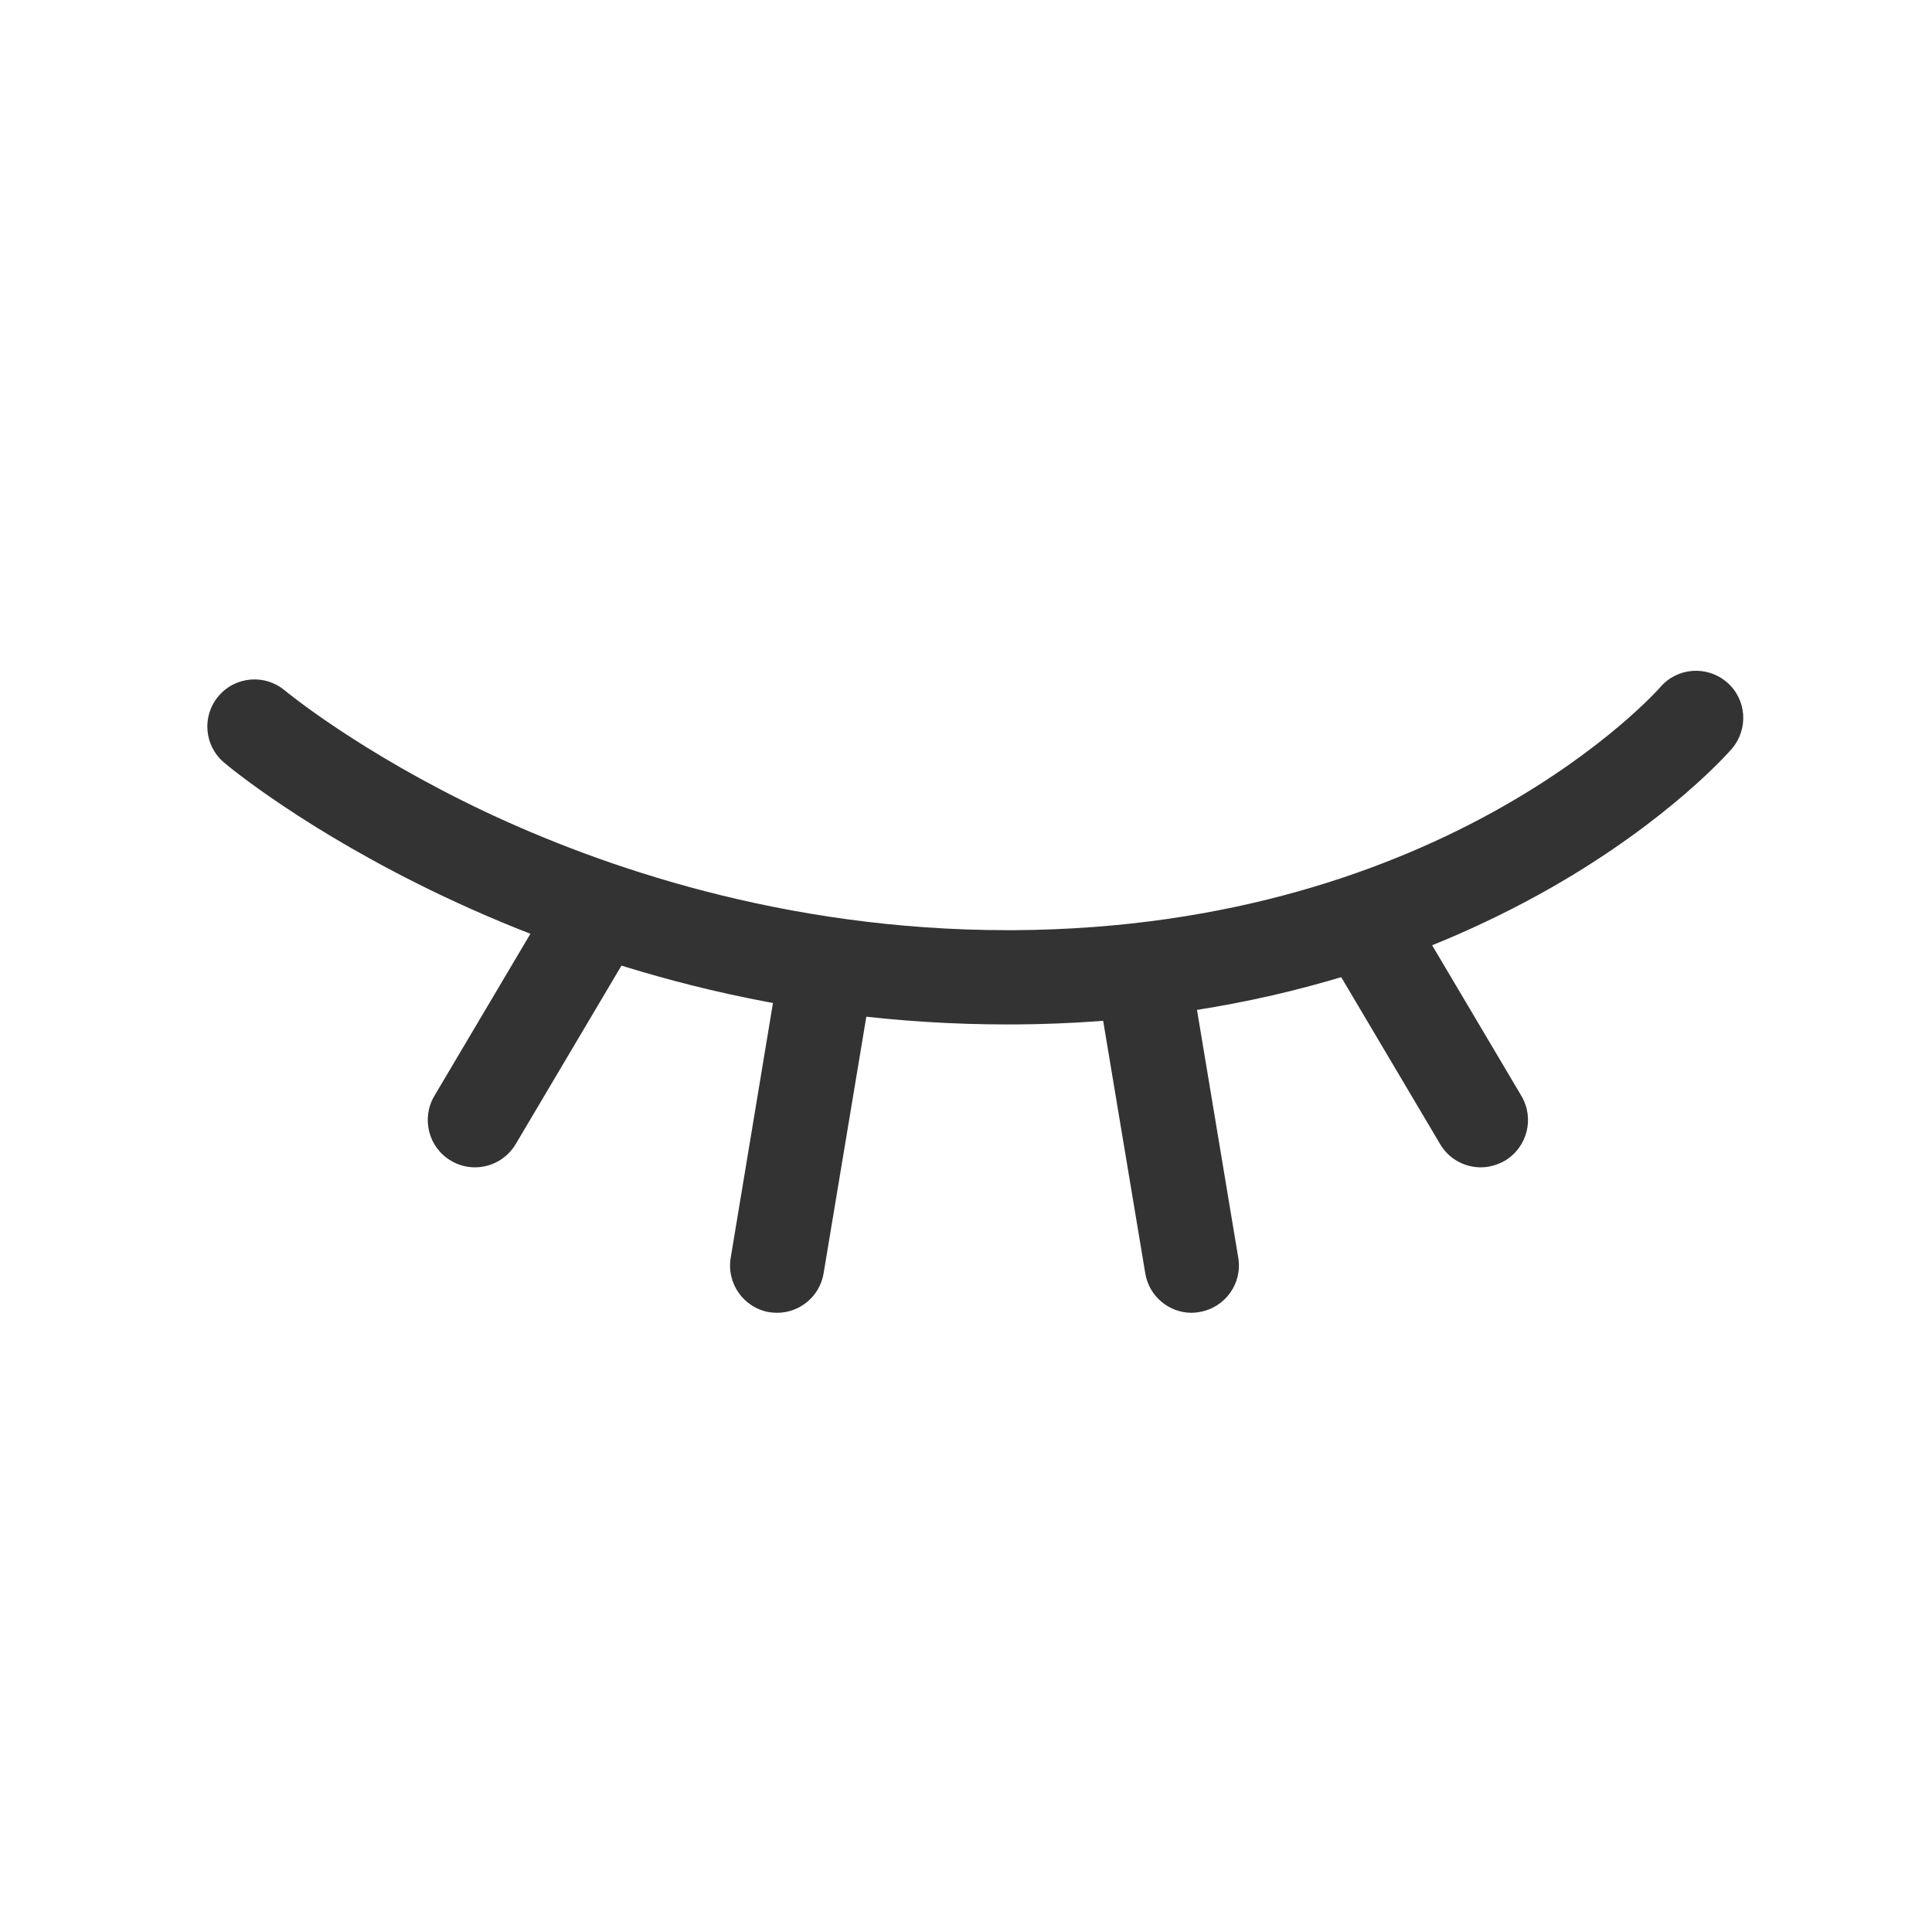 <svg width="24" height="24" viewBox="0 0 24 24" fill="none" xmlns="http://www.w3.org/2000/svg">
<path d="M12.511 12.726C11.191 12.726 9.869 12.562 8.58 12.237C7.523 11.97 6.483 11.597 5.491 11.126C3.794 10.319 2.824 9.509 2.784 9.473C2.536 9.265 2.505 8.895 2.714 8.648C2.923 8.4 3.293 8.37 3.539 8.578C3.565 8.599 4.474 9.349 6.03 10.085C7.458 10.758 9.731 11.555 12.513 11.555H12.607C17.991 11.52 20.599 8.566 20.625 8.536C20.836 8.29 21.206 8.264 21.452 8.475C21.698 8.686 21.724 9.056 21.513 9.302C21.483 9.337 20.744 10.184 19.273 11.025C18.419 11.512 17.487 11.904 16.502 12.185C15.279 12.537 13.969 12.717 12.614 12.726H12.511Z" fill="#333333"/>
<path d="M5.899 14.501C5.799 14.501 5.695 14.475 5.602 14.419C5.323 14.255 5.231 13.894 5.395 13.615L6.827 11.198C6.991 10.919 7.352 10.828 7.631 10.992C7.91 11.156 8.002 11.517 7.838 11.796L6.406 14.213C6.295 14.398 6.101 14.501 5.899 14.501ZM9.654 16.308C9.621 16.308 9.591 16.305 9.558 16.301C9.239 16.247 9.024 15.944 9.077 15.626L9.656 12.134C9.71 11.815 10.013 11.599 10.331 11.653C10.65 11.707 10.866 12.009 10.812 12.328L10.231 15.818C10.184 16.104 9.935 16.308 9.654 16.308ZM18.394 14.501C18.195 14.501 17.998 14.398 17.89 14.213L16.458 11.796C16.294 11.517 16.385 11.159 16.664 10.992C16.943 10.828 17.302 10.919 17.468 11.198L18.9 13.615C19.064 13.894 18.973 14.252 18.694 14.419C18.598 14.473 18.495 14.501 18.394 14.501ZM14.803 16.308C14.522 16.308 14.274 16.104 14.227 15.818L13.645 12.328C13.591 12.009 13.807 11.707 14.126 11.653C14.445 11.599 14.747 11.815 14.801 12.134L15.382 15.623C15.436 15.942 15.22 16.244 14.902 16.298C14.867 16.305 14.836 16.308 14.803 16.308Z" fill="#333333"/>
</svg>

